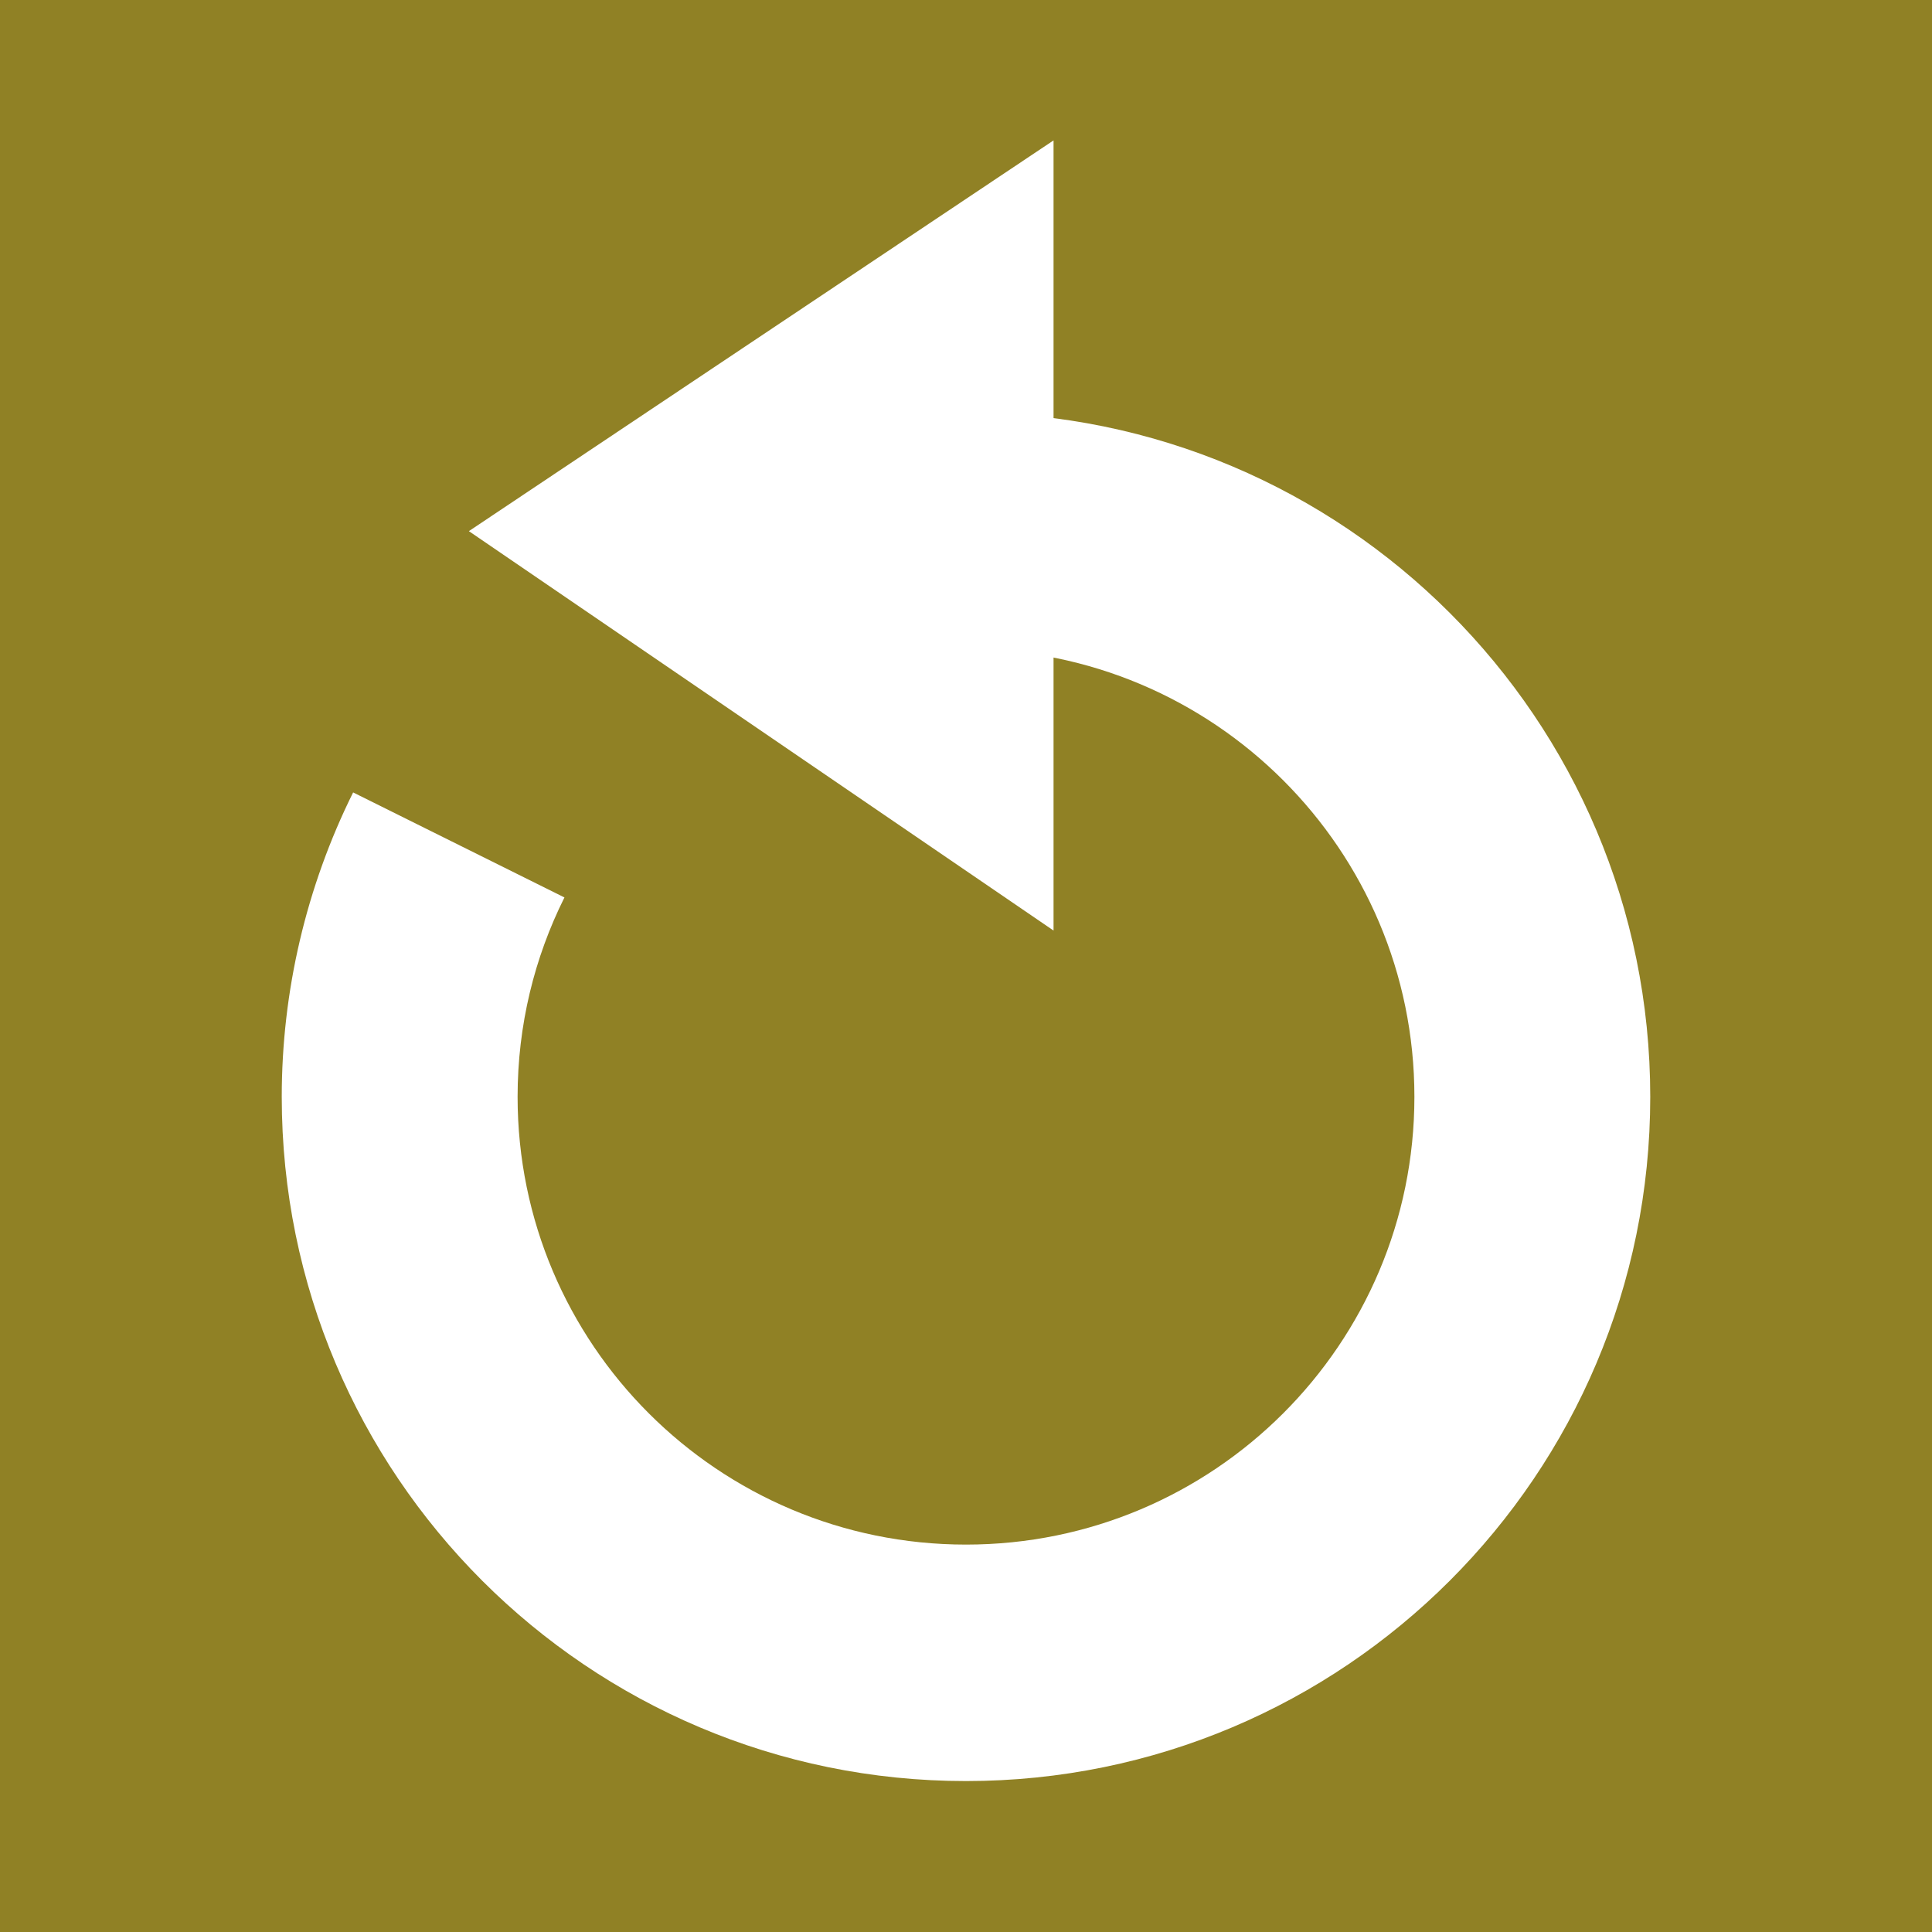 <?xml version="1.0" encoding="UTF-8" standalone="no"?>
<!-- Created with Inkscape (http://www.inkscape.org/) -->

<svg
   xmlns:dc="http://purl.org/dc/elements/1.1/"
   xmlns:cc="http://creativecommons.org/ns#"
   xmlns:rdf="http://www.w3.org/1999/02/22-rdf-syntax-ns#"
   xmlns:svg="http://www.w3.org/2000/svg"
   xmlns="http://www.w3.org/2000/svg"
   xmlns:sodipodi="http://sodipodi.sourceforge.net/DTD/sodipodi-0.dtd"
   xmlns:inkscape="http://www.inkscape.org/namespaces/inkscape"
   id="svg2"
   version="1.1"
   inkscape:version="0.48.5 r10040"
   width="192"
   height="192"
   sodipodi:docname="ic_replay.svg"
   inkscape:export-filename="C:\sourcecontrolled\BBQTimer\source-assets\large-button-icons\ic_replay.png"
   inkscape:export-xdpi="90"
   inkscape:export-ydpi="90">
  <rect width="100%" height="100%" fill="#333333" stroke="none"/>
  <defs
     id="defs6" />
  <sodipodi:namedview
     pagecolor="#ffffff"
     bordercolor="#666666"
     borderopacity="1"
     objecttolerance="10"
     gridtolerance="10"
     guidetolerance="10"
     inkscape:pageopacity="0"
     inkscape:pageshadow="2"
     inkscape:window-width="1600"
     inkscape:window-height="878"
     id="namedview4"
     showgrid="false"
     inkscape:zoom="2.4583333"
     inkscape:cx="60.203385"
     inkscape:cy="85.198305"
     inkscape:window-x="-8"
     inkscape:window-y="-8"
     inkscape:window-maximized="1"
     inkscape:current-layer="svg2" />
  <g
     inkscape:groupmode="layer"
     id="layer1"
     inkscape:label="bg"
     style="opacity:0.5;display:inline">
    <g
       id="g3783"
       transform="scale(1,1)">
      <path
         id="path3785"
         d="m 0,0 192.012,0 0,192.012 -192.012,0 z"
         style="fill:#edcf17;fill-opacity:1;fill-rule:nonzero;stroke:none"
         inkscape:connector-curvature="0" />
    </g>
  </g>
  <path
     style="fill:#ffffff;fill-opacity:1;stroke:none"
     d="M 96 41 L 96 64.5 C 120.616 64.5 140.562 84.423 140.562 109 C 140.562 133.577 120.616 153.5 96 153.5 C 71.384 153.5 51.438 133.577 51.438 109 C 51.438 101.876 53.113 95.158 56.094 89.188 L 35.094 78.75 C 30.428 88.148 28 98.508 28 109 C 28 146.555 58.445 177 96 177 C 133.555 177 164 146.555 164 109 C 164 71.445 133.555 41 96 41 z "
     id="path2987" />
  <path
     style="fill:#ffffff;stroke:none;stroke-width:1px;stroke-linecap:butt;stroke-linejoin:miter;stroke-opacity:1;fill-opacity:1"
     d="m 104.7,13.953 0,78.525 -58.103,-39.694 z"
     id="path3776"
     inkscape:connector-curvature="0" />
</svg>
